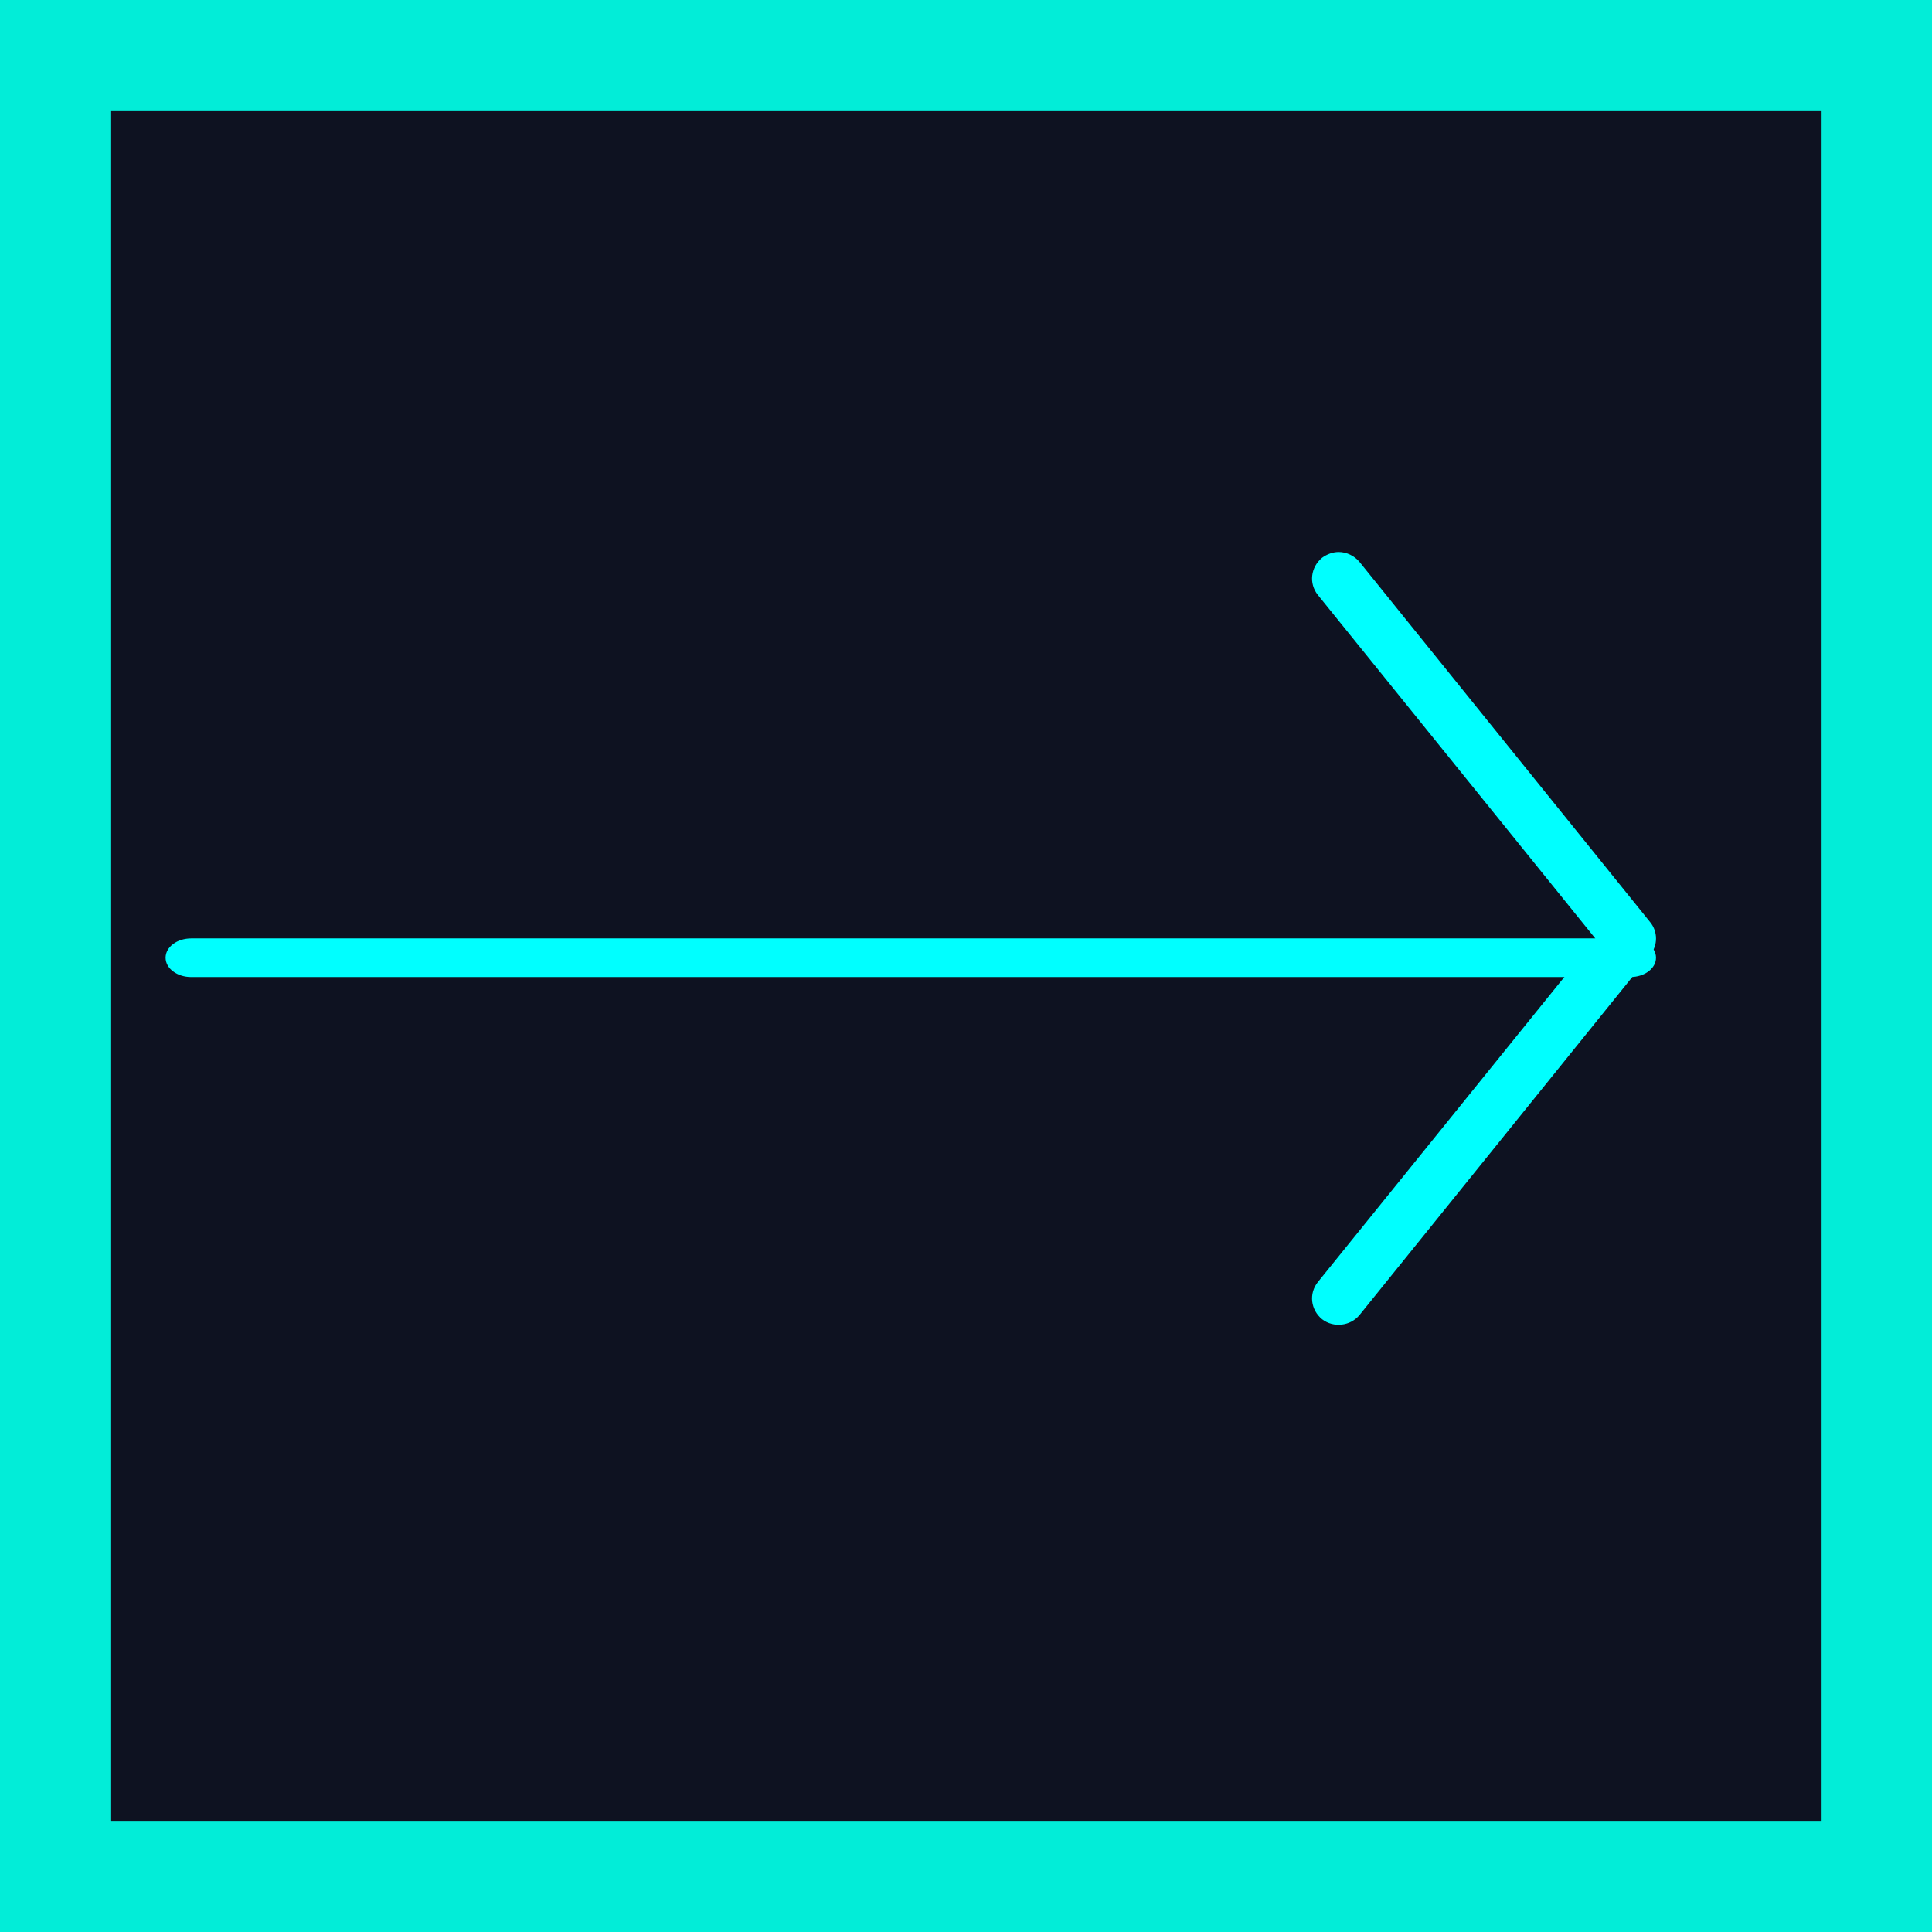 <svg width="35" height="35" viewBox="0 0 35 35" version="1.1" xmlns="http://www.w3.org/2000/svg" xmlns:xlink="http://www.w3.org/1999/xlink">
<g id="Canvas" fill="none">
<g id="Group 10 Copy 3">
<g id="Rectangle 10">
<path fill-rule="evenodd" clip-rule="evenodd" d="M 34 1L 1 1L 1 34L 34 34L 34 1Z" transform="translate(35 35) scale(-1)" fill="#0E1221"/>
<path fill-rule="evenodd" clip-rule="evenodd" d="M 34 1L 1 1L 1 34L 34 34L 34 1Z" stroke-width="2" stroke-miterlimit="8" transform="translate(35 35) scale(-1)" stroke="#02EDD8"/>
</g>
<g id="Fill 3060 + Fill 3061">
<g id="Fill 3060">
<path fill-rule="evenodd" clip-rule="evenodd" d="M 5.749 14C 5.607 14 5.466 13.934 5.371 13.82L 0.104 7.292C -0.035 7.121 -0.035 6.874 0.104 6.704L 5.371 0.177C 5.536 -0.023 5.841 -0.06 6.049 0.101C 6.257 0.271 6.292 0.566 6.126 0.774L 1.098 6.997L 6.126 13.222C 6.292 13.43 6.257 13.724 6.049 13.896C 5.96 13.961 5.854 14 5.749 14Z" transform="translate(30 24) scale(-1)" fill="#00FFFF"/>
</g>
<g id="Fill 3061">
<path fill-rule="evenodd" clip-rule="evenodd" d="M 26.535 0.7L 0.466 0.7C 0.209 0.7 0 0.546 0 0.35C 0 0.155 0.209 0 0.466 0L 26.535 0C 26.791 0 27 0.155 27 0.35C 27 0.546 26.791 0.7 26.535 0.7Z" transform="translate(30 17.7) scale(-1)" fill="#00FFFF"/>
</g>
</g>
</g>
</g>
</svg>

